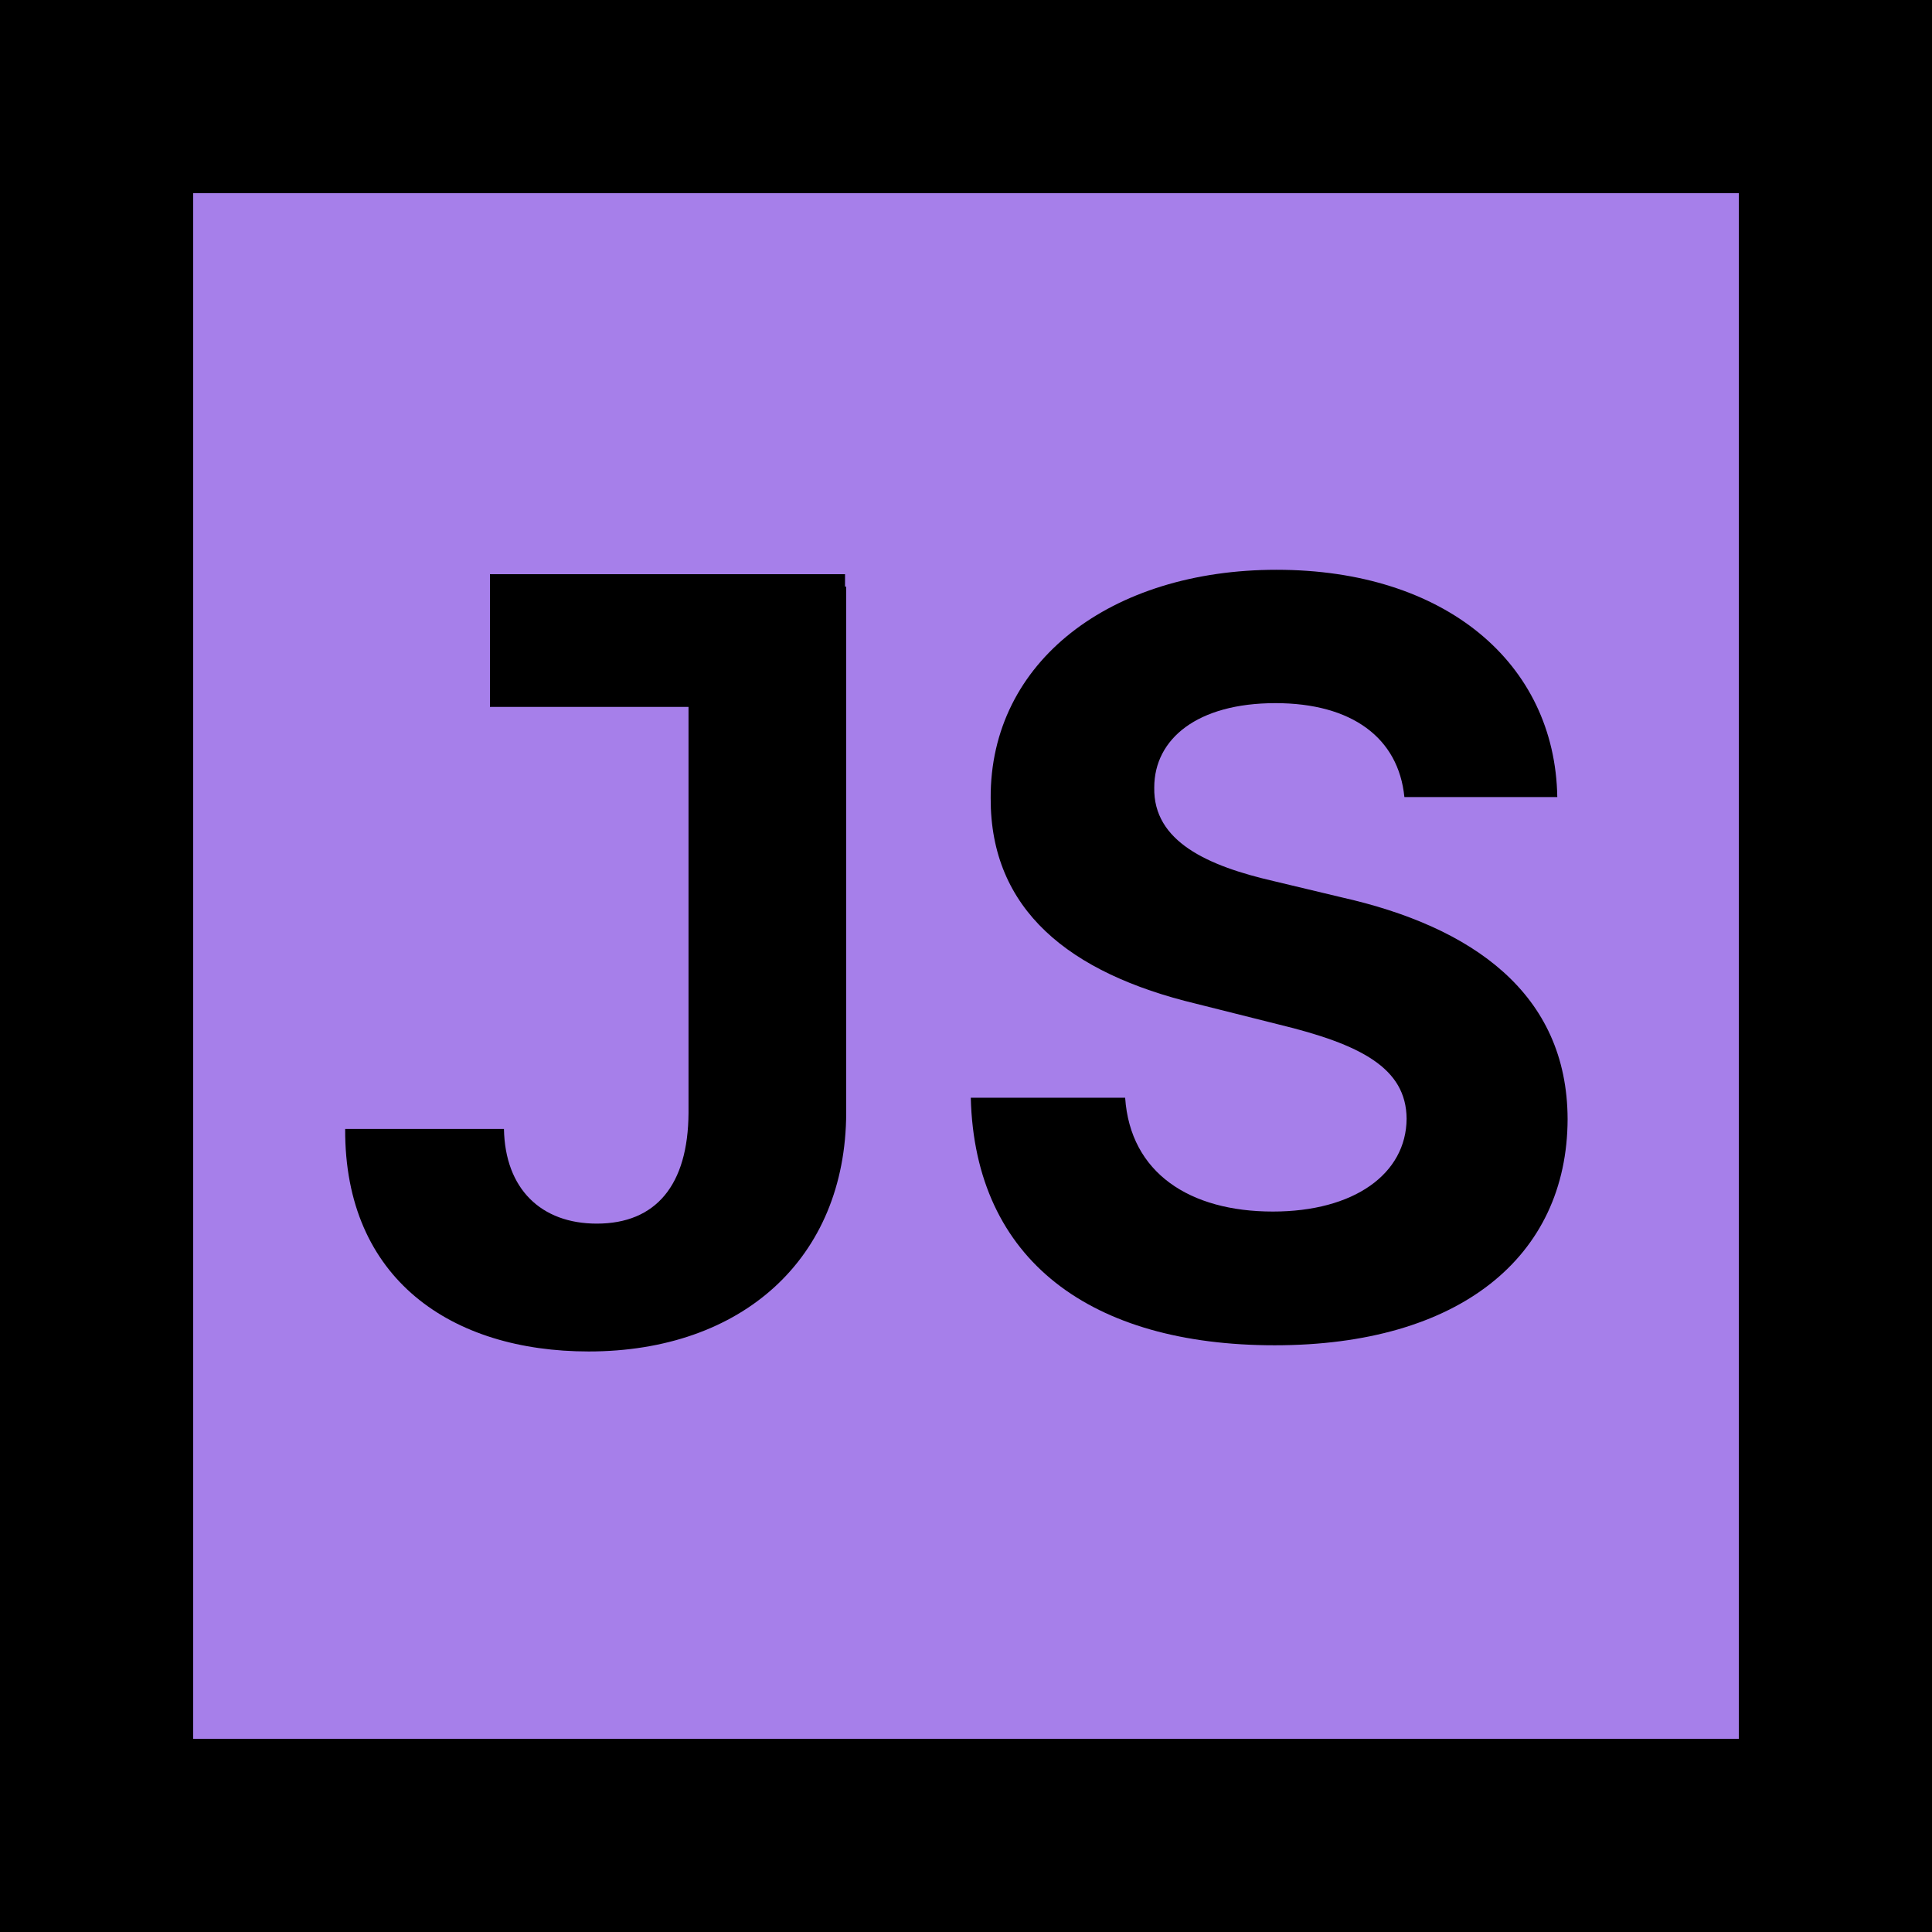 <svg width="512" height="512" viewBox="0 0 512 512" fill="none" xmlns="http://www.w3.org/2000/svg">
<rect x="25.6" y="25.6" width="460.8" height="460.8" fill="#A67FEA"/>
<path d="M182.466 155.467V294.886C182.369 314.12 173.777 324.273 158.156 324.273C143.413 324.273 133.845 315.096 133.553 299.182H91.473C91.278 339.113 119.786 358.152 156.008 358.152C196.525 358.152 224.155 333.646 224.253 294.886V155.467H182.466Z" fill="black"/>
<rect x="129.844" y="152.167" width="94.1" height="35.169" fill="black"/>
<path d="M372.18 211.237H412.698C412.112 175.601 382.822 150.998 338.302 150.998C294.465 150.998 262.344 175.21 262.539 211.53C262.442 241.014 283.237 257.905 317.018 266.008L338.79 271.476C360.562 276.748 372.669 282.996 372.766 296.47C372.669 311.114 358.805 321.073 337.326 321.073C315.358 321.073 299.542 310.919 298.175 290.905H257.267C258.341 334.156 289.291 356.513 337.814 356.513C386.63 356.513 415.334 333.179 415.432 296.567C415.334 263.275 390.242 245.603 355.485 237.793L337.521 233.497C320.142 229.494 305.595 223.05 305.888 208.698C305.888 195.811 317.311 186.34 338.009 186.34C358.219 186.34 370.618 195.518 372.18 211.237Z" fill="black"/>
<rect x="25.6" y="25.6" width="460.8" height="460.8" stroke="black" stroke-width="51.2"/>
</svg>
